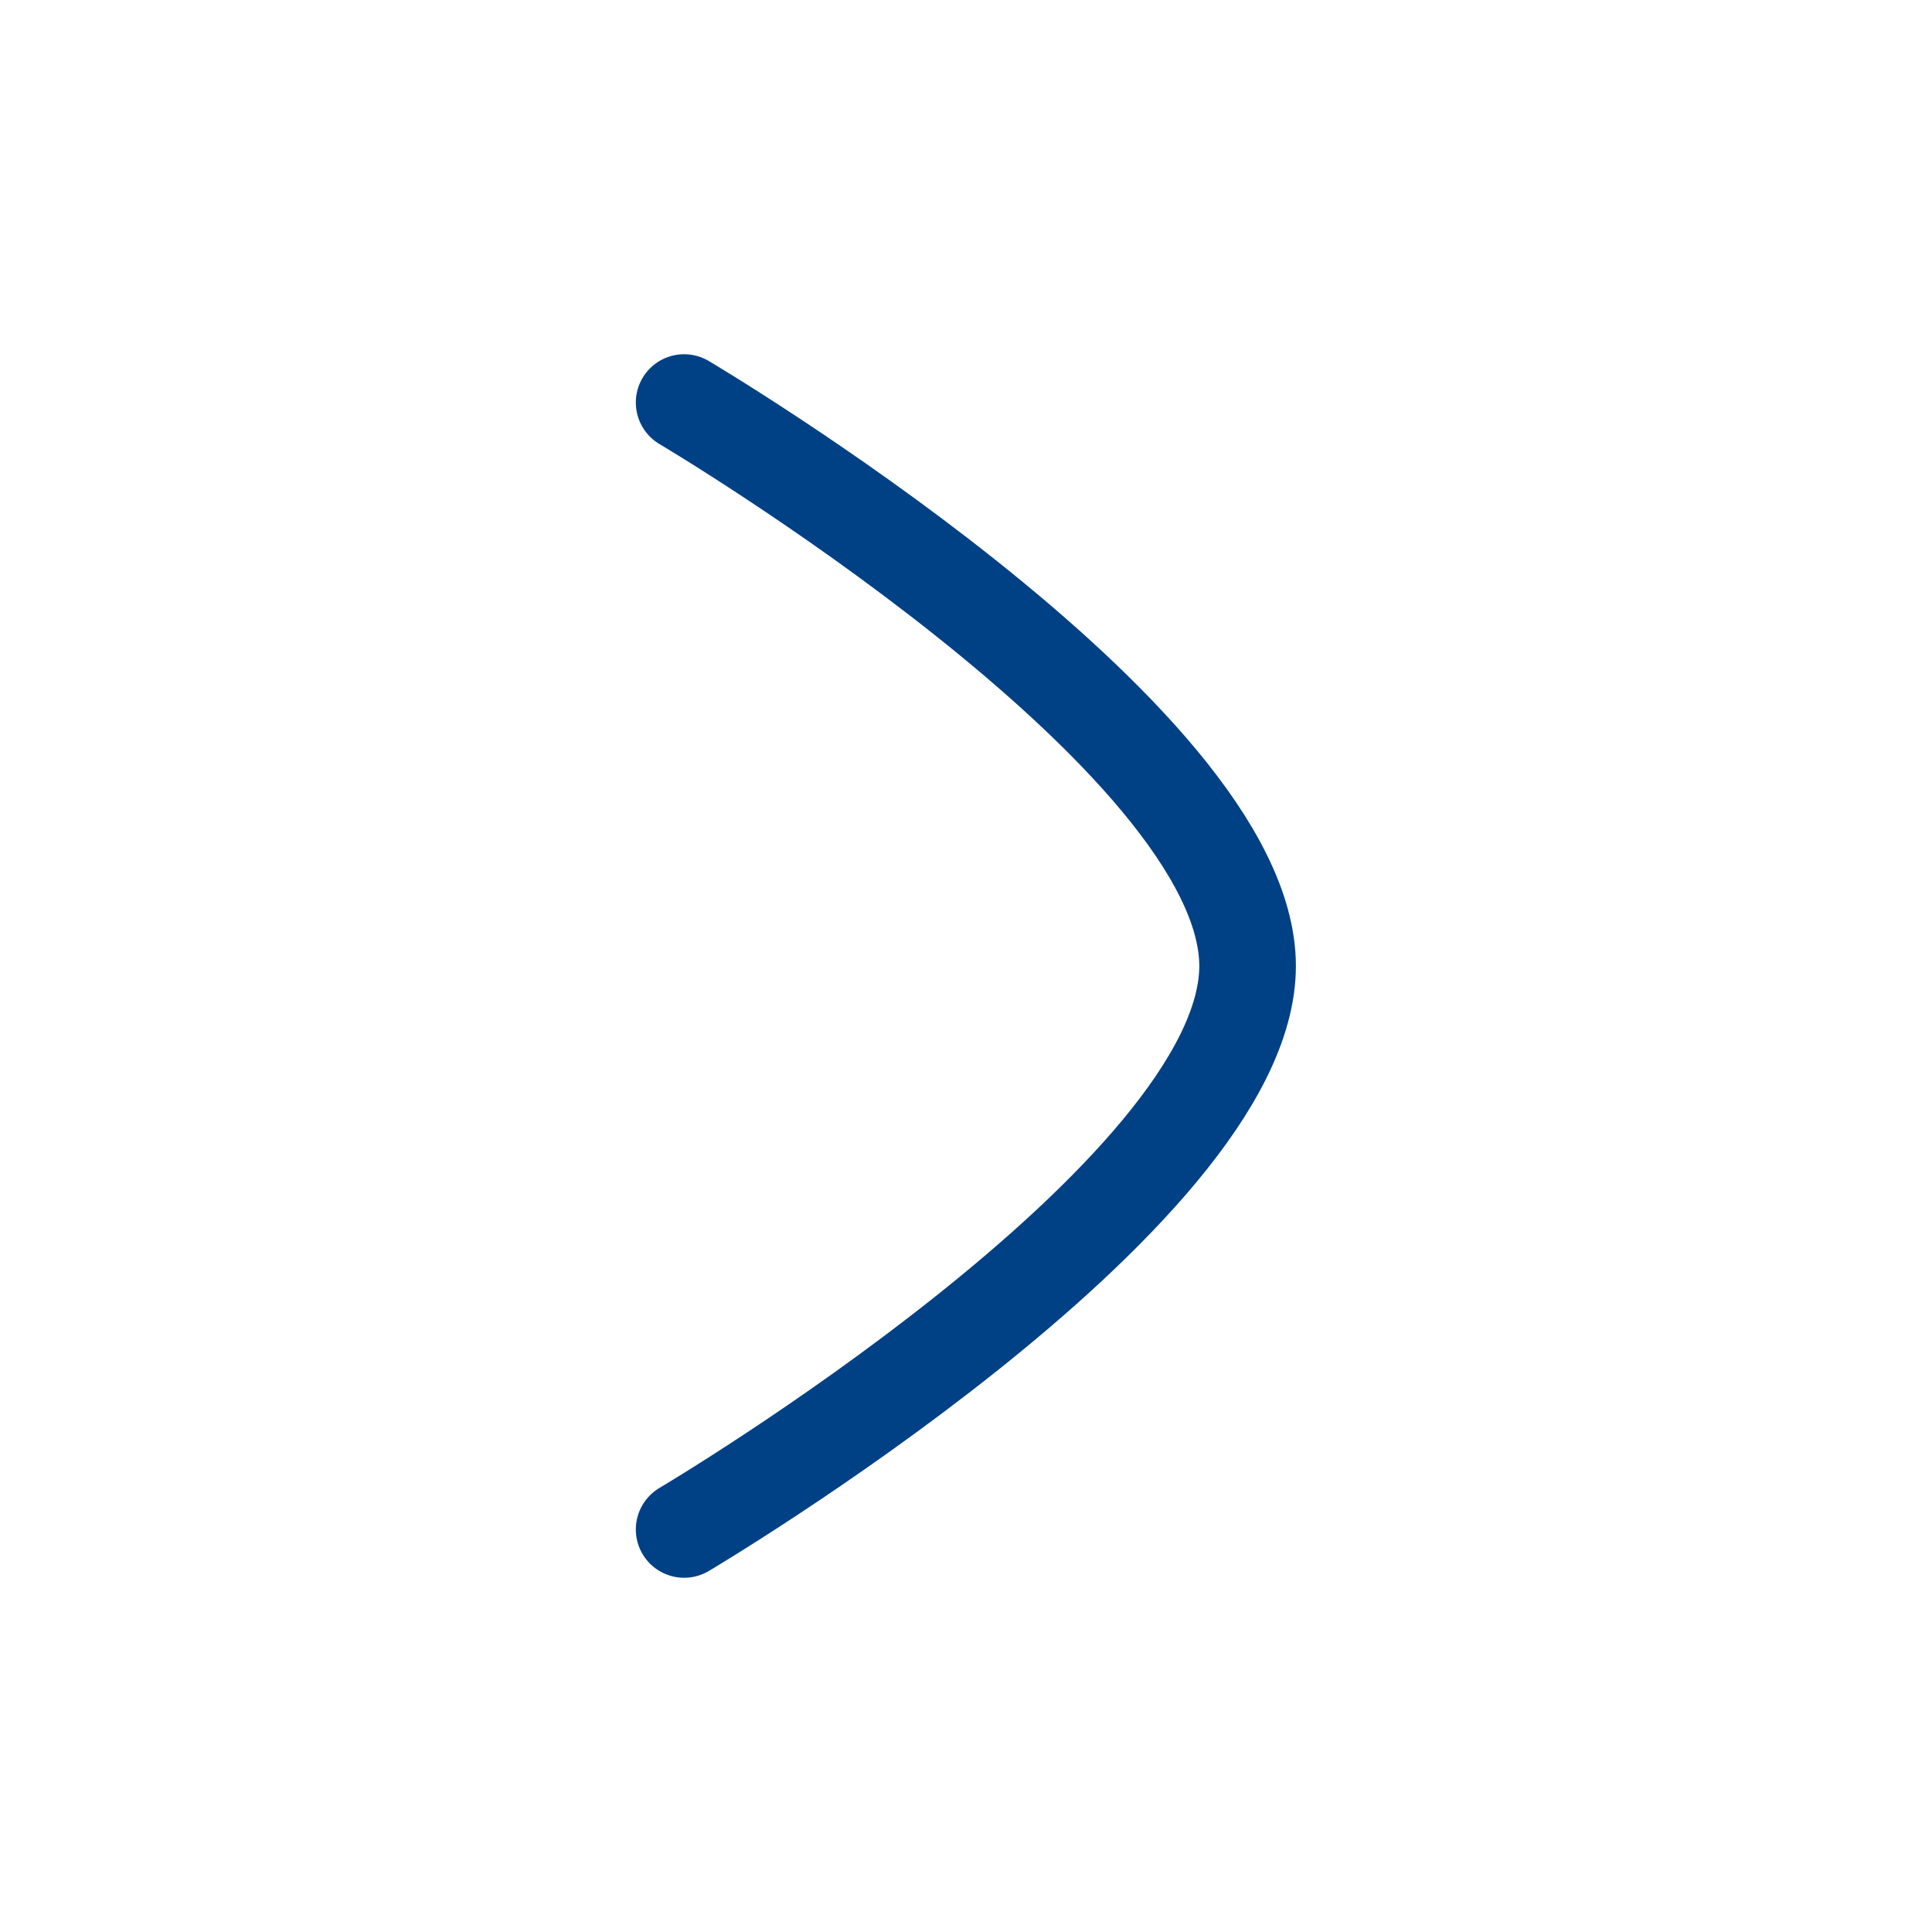 <svg width="20" height="20" viewBox="0 0 20 20" fill="none" xmlns="http://www.w3.org/2000/svg">
<path d="M7.082 4.167C7.082 4.167 12.915 7.62 12.915 10C12.915 12.379 7.082 15.833 7.082 15.833" stroke="#004186" stroke-linecap="round" stroke-linejoin="round"/>
</svg>
